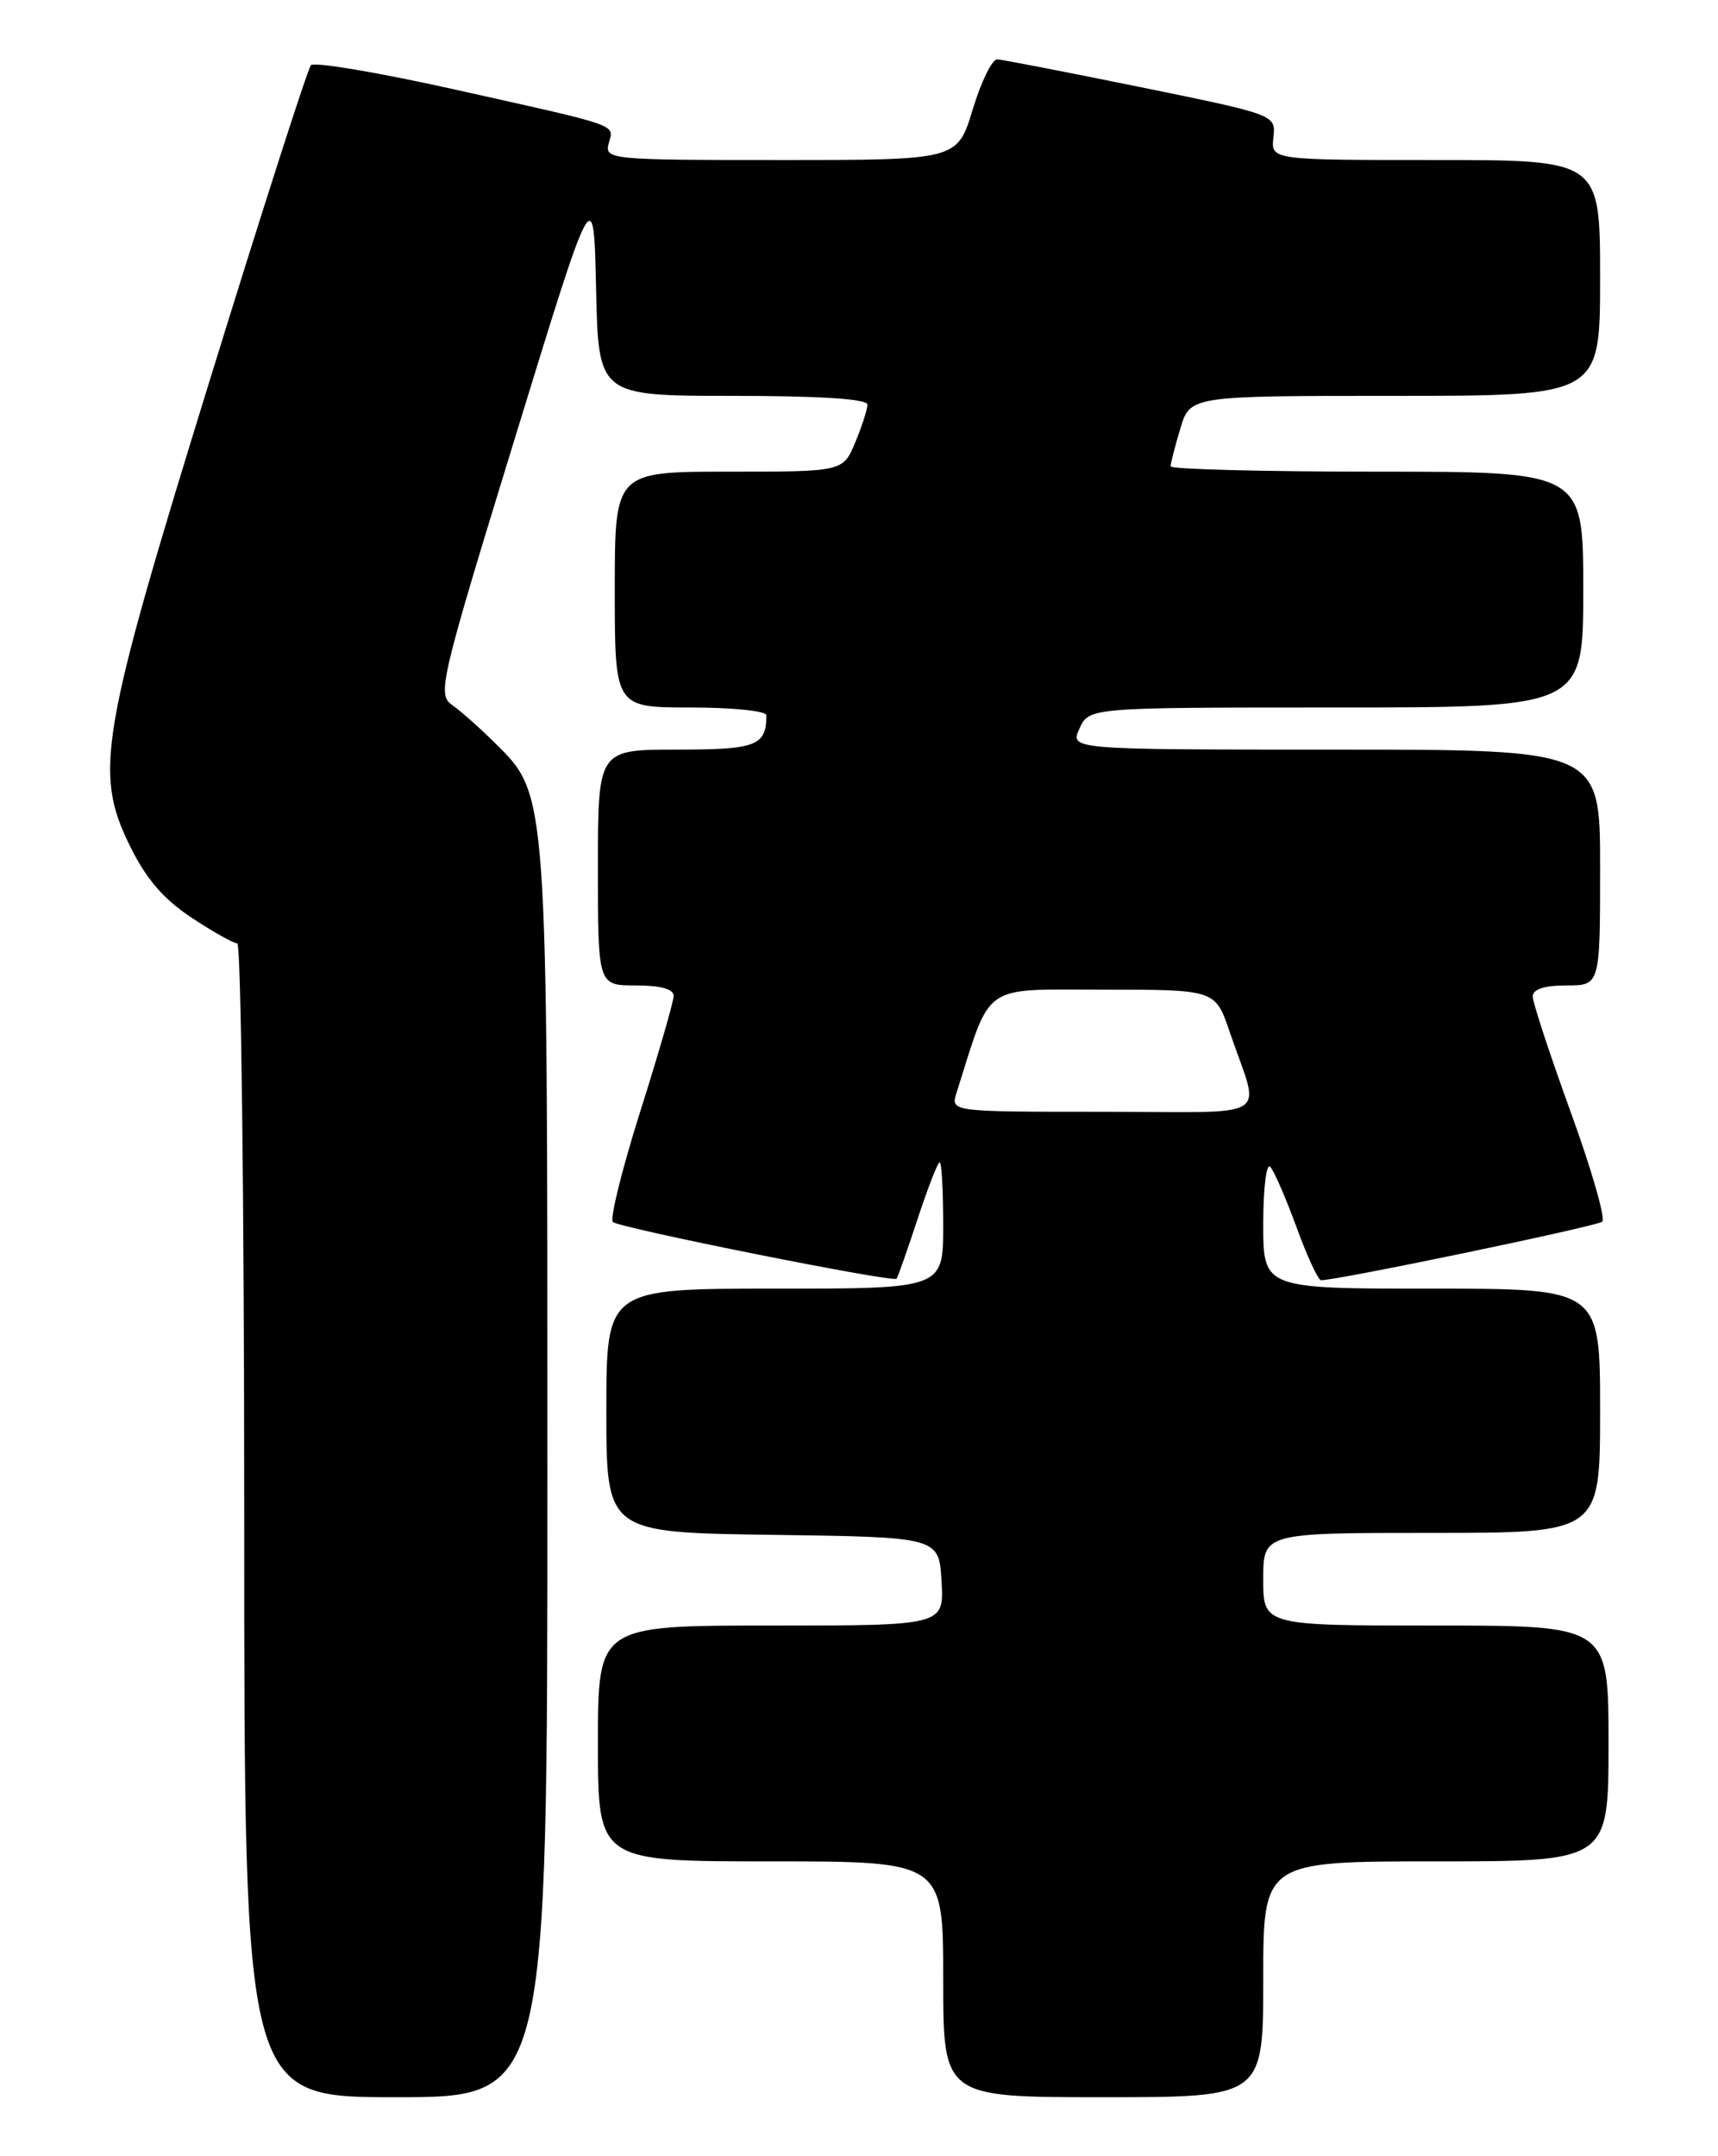 <?xml version="1.0" encoding="UTF-8" standalone="no"?>
<!DOCTYPE svg PUBLIC "-//W3C//DTD SVG 1.1//EN" "http://www.w3.org/Graphics/SVG/1.1/DTD/svg11.dtd" >
<svg xmlns="http://www.w3.org/2000/svg" xmlns:xlink="http://www.w3.org/1999/xlink" version="1.1" viewBox="0 0 204 256">
 <g >
 <path fill="currentColor"
d=" M 65.00 175.18 C 65.00 93.57 65.06 94.44 58.78 88.22 C 56.98 86.43 54.67 84.39 53.66 83.68 C 51.91 82.45 52.28 80.86 61.16 51.96 C 70.50 21.53 70.50 21.53 70.78 34.27 C 71.06 47.00 71.06 47.00 87.03 47.00 C 97.34 47.00 103.00 47.37 103.00 48.03 C 103.00 48.60 102.35 50.62 101.55 52.53 C 100.10 56.00 100.10 56.00 86.55 56.00 C 73.00 56.00 73.00 56.00 73.00 70.00 C 73.00 84.00 73.00 84.00 82.00 84.00 C 86.95 84.00 91.00 84.41 91.00 84.92 C 91.00 88.55 89.82 89.00 80.39 89.00 C 71.00 89.00 71.00 89.00 71.00 103.00 C 71.00 117.00 71.00 117.00 75.50 117.00 C 78.44 117.00 80.00 117.43 79.99 118.25 C 79.98 118.94 78.19 125.12 76.02 131.98 C 73.85 138.85 72.39 144.75 72.78 145.09 C 73.62 145.81 106.06 152.30 106.46 151.82 C 106.61 151.64 107.73 148.46 108.95 144.75 C 110.17 141.04 111.35 138.00 111.58 138.00 C 111.81 138.00 112.00 141.38 112.00 145.50 C 112.00 153.00 112.00 153.00 92.00 153.00 C 72.00 153.00 72.00 153.00 72.00 167.48 C 72.00 181.96 72.00 181.96 91.75 182.23 C 111.50 182.50 111.50 182.50 111.80 187.75 C 112.10 193.00 112.10 193.00 91.55 193.00 C 71.00 193.00 71.00 193.00 71.00 207.00 C 71.00 221.00 71.00 221.00 91.50 221.00 C 112.00 221.00 112.00 221.00 112.00 235.00 C 112.00 249.00 112.00 249.00 131.00 249.00 C 150.00 249.00 150.00 249.00 150.00 235.00 C 150.00 221.00 150.00 221.00 170.50 221.00 C 191.00 221.00 191.00 221.00 191.00 207.00 C 191.00 193.00 191.00 193.00 170.50 193.00 C 150.00 193.00 150.00 193.00 150.00 187.50 C 150.00 182.00 150.00 182.00 170.00 182.00 C 190.00 182.00 190.00 182.00 190.00 167.50 C 190.00 153.00 190.00 153.00 170.00 153.00 C 150.00 153.00 150.00 153.00 150.00 145.30 C 150.00 141.03 150.38 138.02 150.84 138.55 C 151.31 139.07 152.71 142.31 153.97 145.75 C 155.22 149.19 156.53 152.00 156.87 152.00 C 158.86 152.00 189.63 145.60 190.25 145.05 C 190.67 144.69 188.98 138.82 186.50 132.01 C 184.03 125.19 182.00 119.03 182.00 118.31 C 182.00 117.45 183.37 117.00 186.00 117.00 C 190.00 117.00 190.00 117.00 190.00 103.00 C 190.00 89.00 190.00 89.00 158.52 89.00 C 127.04 89.00 127.04 89.00 128.18 86.50 C 129.32 84.00 129.32 84.00 158.66 84.00 C 188.00 84.00 188.00 84.00 188.00 70.00 C 188.00 56.00 188.00 56.00 163.50 56.00 C 150.03 56.00 139.00 55.71 139.00 55.37 C 139.00 55.02 139.52 52.99 140.16 50.87 C 141.32 47.00 141.32 47.00 165.66 47.00 C 190.00 47.00 190.00 47.00 190.00 33.00 C 190.00 19.00 190.00 19.00 170.46 19.00 C 150.92 19.00 150.92 19.00 151.21 16.32 C 151.50 13.63 151.50 13.63 135.50 10.36 C 126.70 8.57 119.01 7.07 118.41 7.05 C 117.81 7.02 116.50 9.70 115.50 13.00 C 113.68 19.00 113.68 19.00 92.73 19.00 C 72.38 19.00 71.78 18.94 72.28 17.03 C 72.89 14.70 73.99 15.08 53.56 10.53 C 44.79 8.58 37.30 7.33 36.92 7.74 C 36.54 8.16 31.16 24.90 24.97 44.95 C 11.89 87.28 11.13 91.67 15.41 100.40 C 17.32 104.31 19.40 106.74 22.71 108.93 C 25.26 110.62 27.72 112.00 28.17 112.00 C 28.63 112.00 29.00 142.82 29.00 180.50 C 29.00 249.00 29.00 249.00 47.00 249.00 C 65.00 249.00 65.00 249.00 65.00 175.18 Z  M 113.58 129.75 C 117.77 116.53 116.39 117.50 131.00 117.50 C 144.31 117.50 144.31 117.50 146.01 122.50 C 149.66 133.24 151.62 132.00 131.00 132.00 C 112.87 132.00 112.87 132.00 113.58 129.75 Z "/>
</g>
</svg>